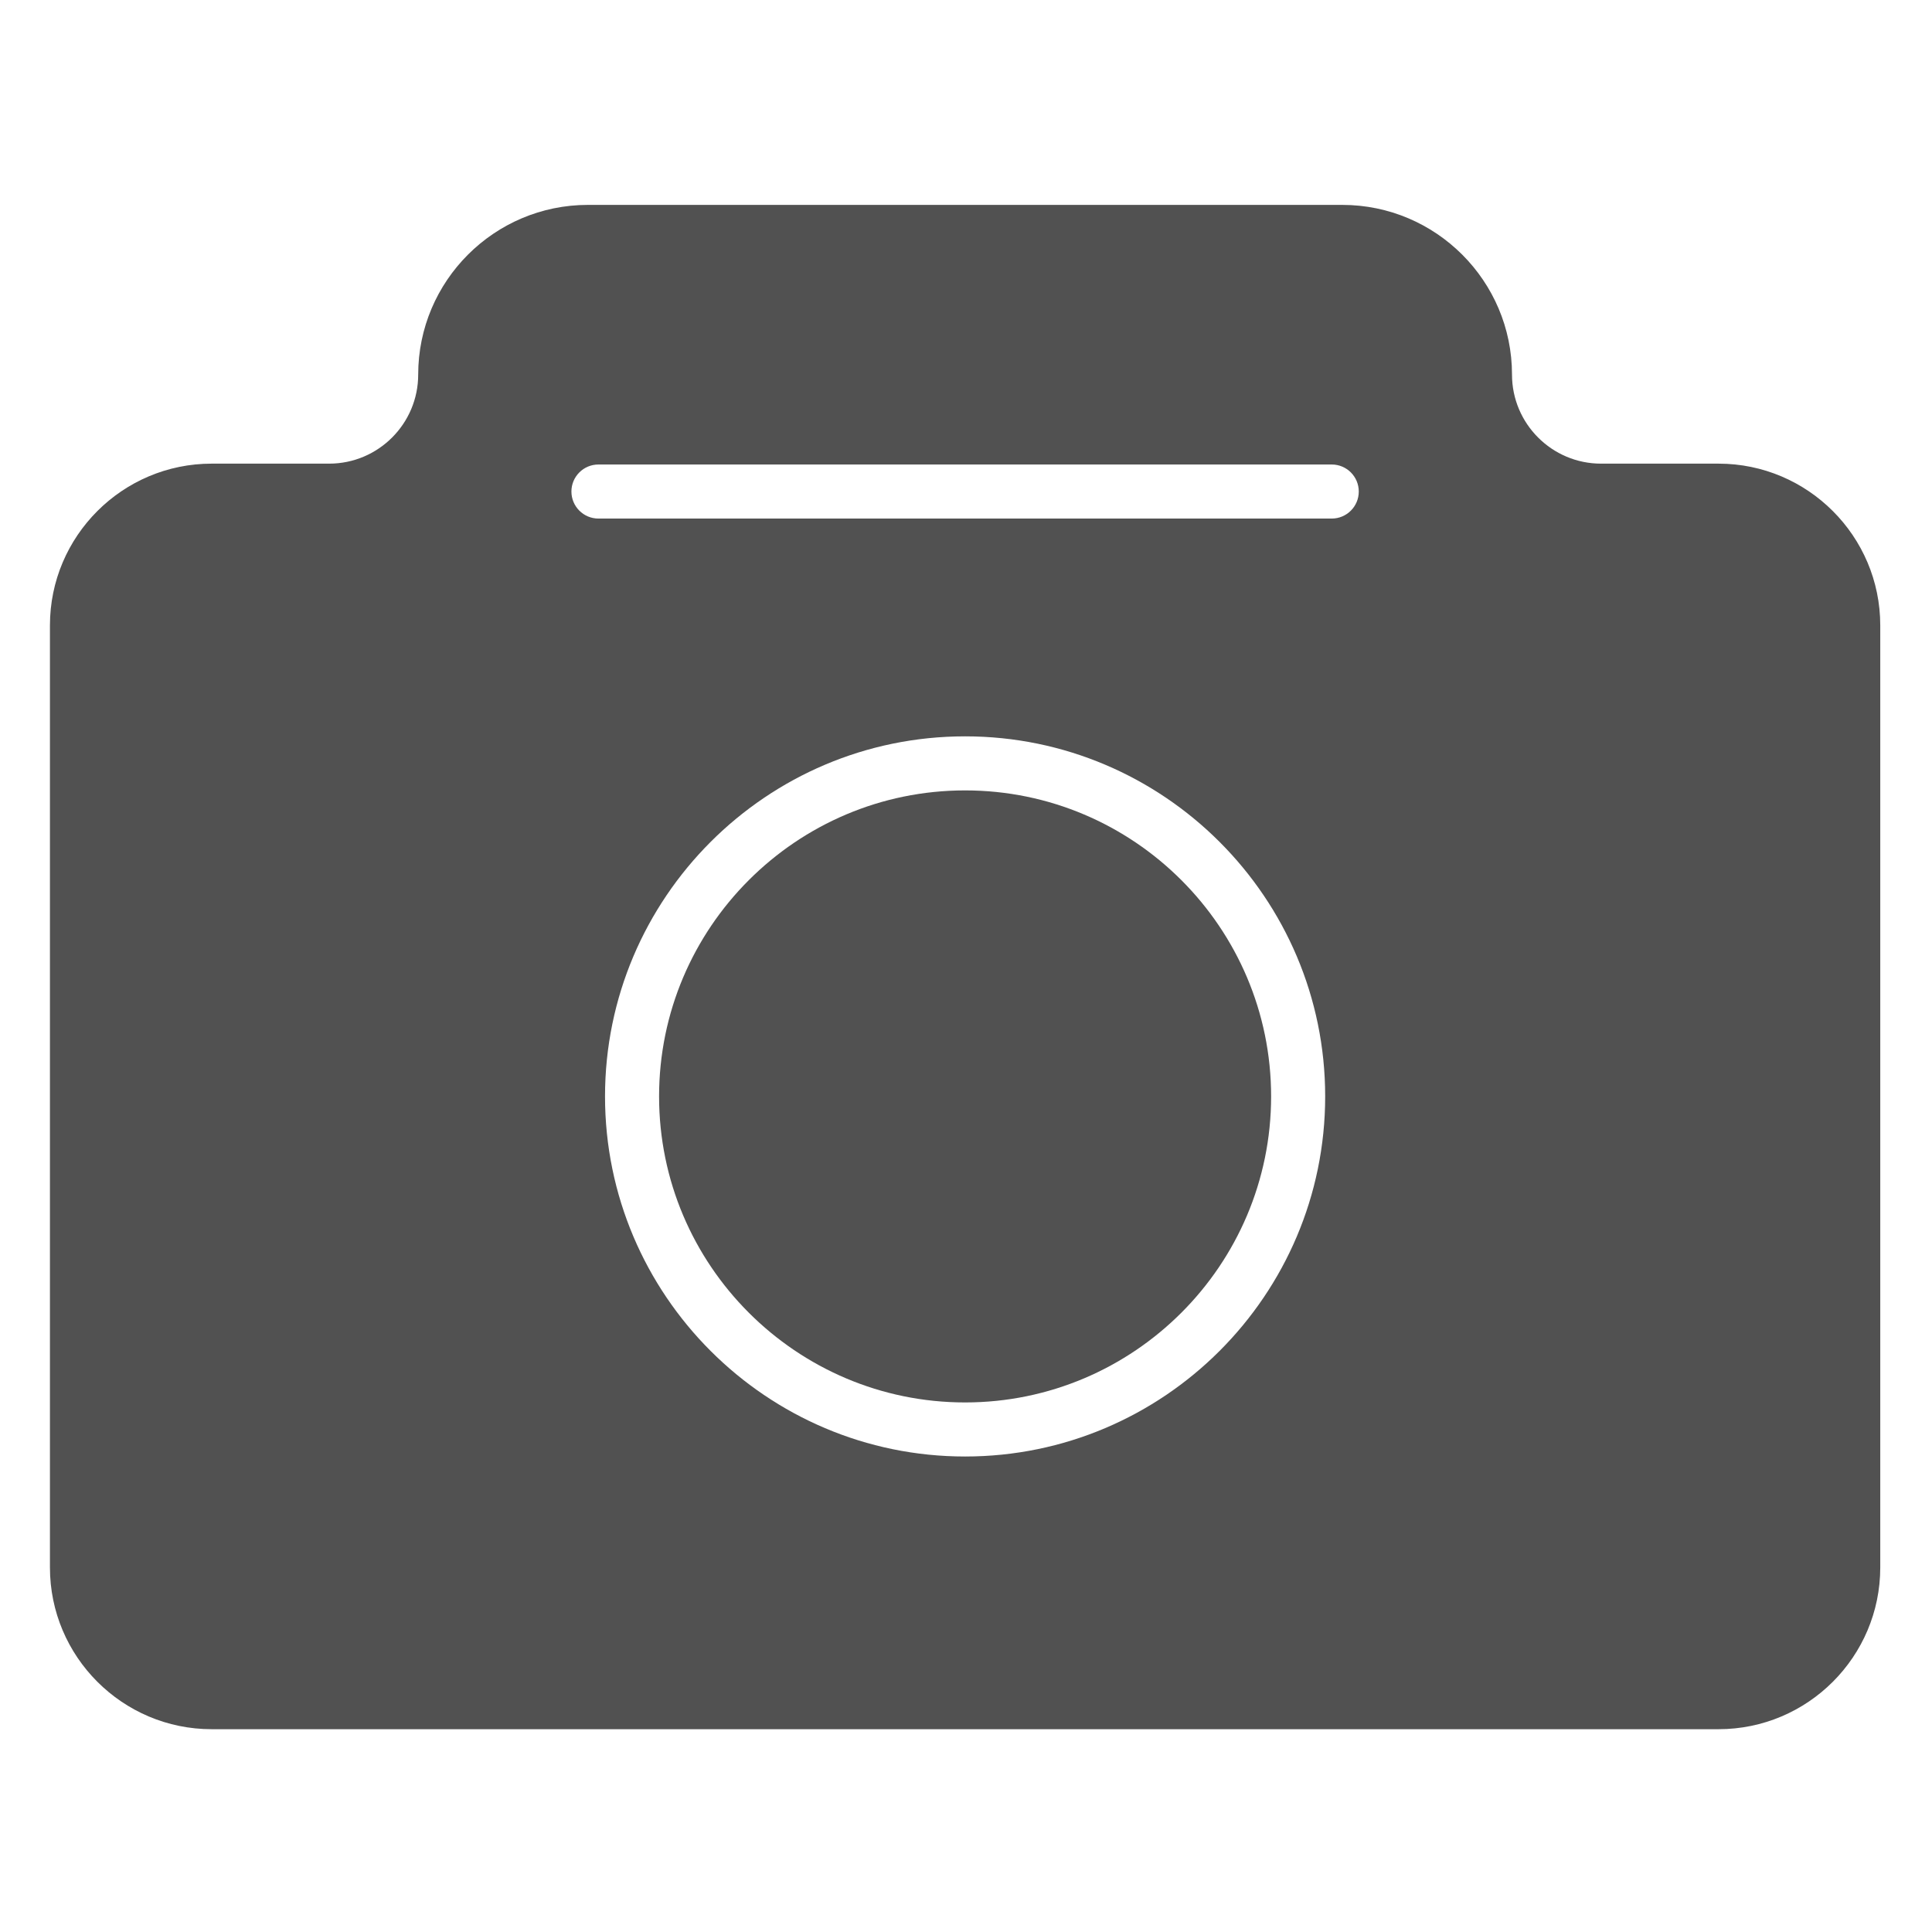 <?xml version="1.0" standalone="no"?><!DOCTYPE svg PUBLIC "-//W3C//DTD SVG 1.1//EN" "http://www.w3.org/Graphics/SVG/1.1/DTD/svg11.dtd"><svg t="1750577987513" class="icon" viewBox="0 0 1024 1024" version="1.1" xmlns="http://www.w3.org/2000/svg" p-id="319114" xmlns:xlink="http://www.w3.org/1999/xlink" width="200" height="200"><path d="M511.522 418.931c-89.435 0-162.195 72.761-162.195 162.195 0 89.435 72.761 162.196 162.195 162.196 89.435 0 162.196-72.761 162.196-162.196 0-89.434-72.761-162.195-162.196-162.195z" fill="#515151" p-id="319115"></path><path d="M910.863 245.742H848.591c-26.025 0-47.196-21.172-47.196-47.197 0-49.598-40.351-89.948-89.948-89.948H311.598c-49.598 0-89.948 40.35-89.948 89.948 0 26.025-21.172 47.197-47.197 47.197h-62.273c-47.26 0-85.71 38.45-85.71 85.71v499.35c0 47.261 38.45 85.71 85.71 85.71h798.683c47.261 0 85.711-38.449 85.711-85.71V331.452c0-47.26-38.45-85.71-85.711-85.71zM511.522 771.976c-105.234 0-190.848-85.614-190.848-190.849 0-105.234 85.614-190.848 190.848-190.848 105.235 0 190.849 85.614 190.849 190.848 0 105.235-85.614 190.849-190.849 190.849z m194.33-497.128H317.191c-7.912 0-14.326-6.414-14.326-14.326s6.414-14.326 14.326-14.326h388.661c7.912 0 14.326 6.414 14.326 14.326s-6.413 14.326-14.326 14.326z" fill="#515151" p-id="319116"></path></svg>